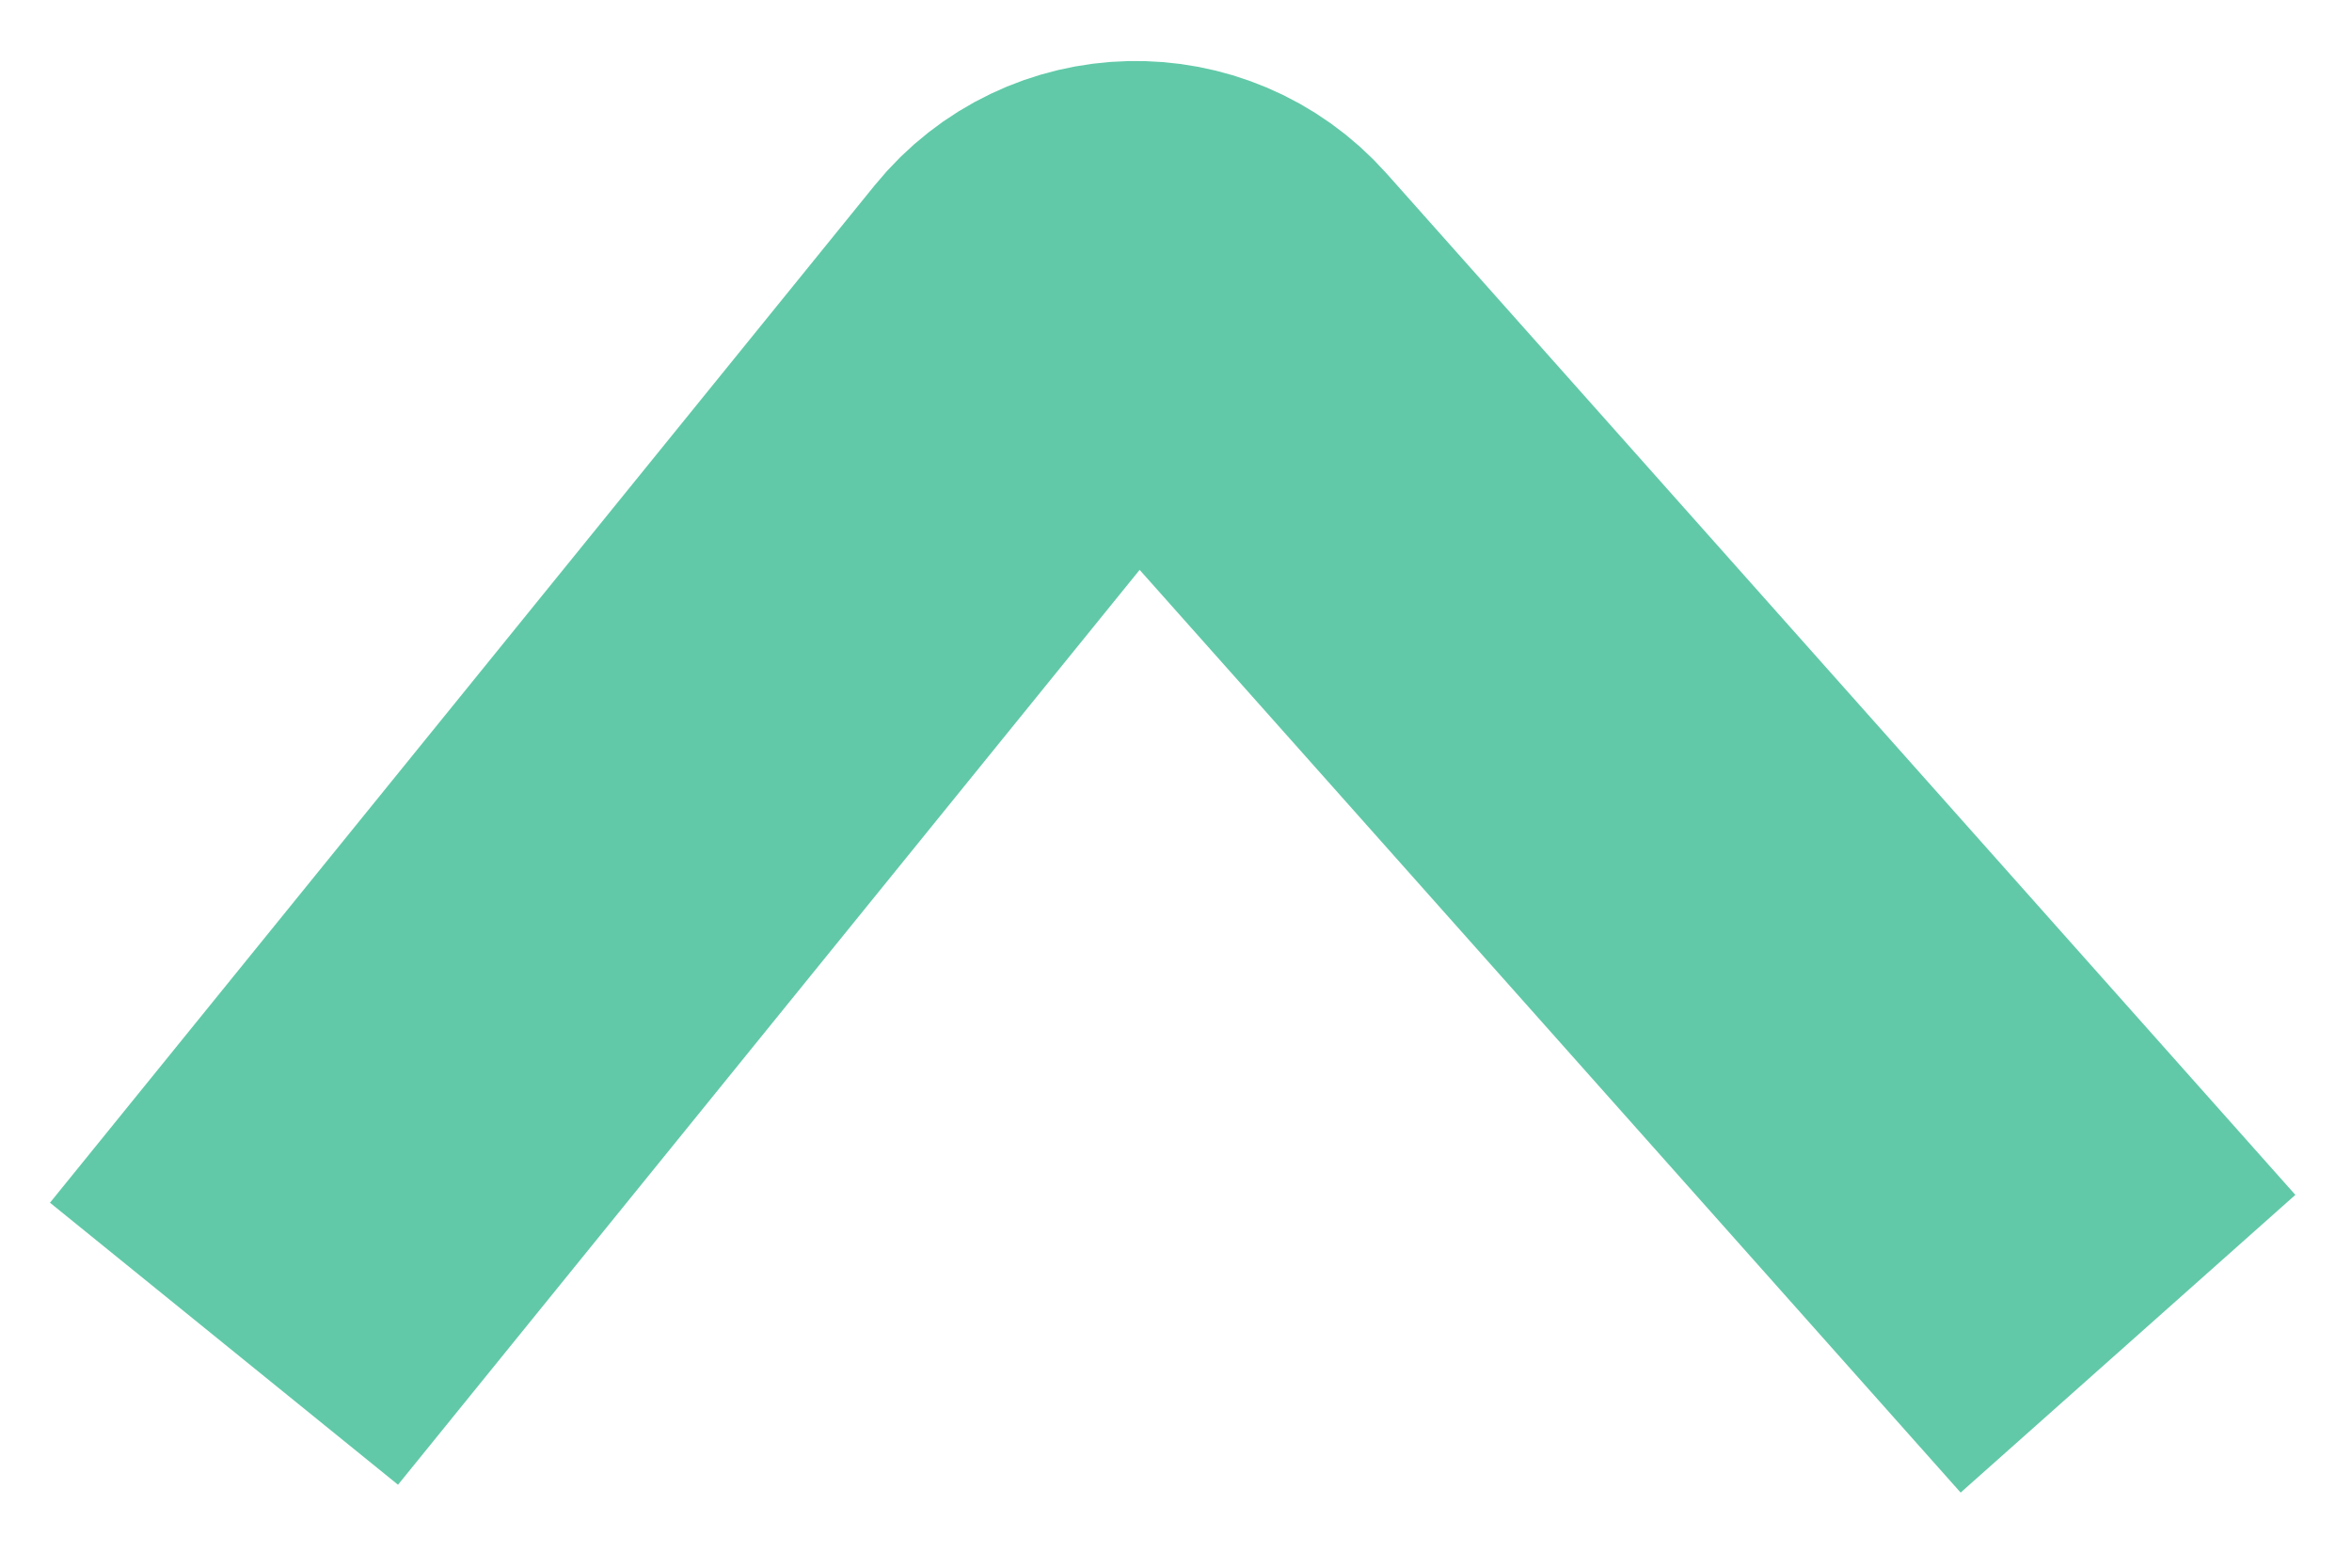<svg width="21" height="14" viewBox="0 0 21 14" fill="none" xmlns="http://www.w3.org/2000/svg">
<path d="M19 12L10.887 2.88C10.477 2.419 9.752 2.436 9.363 2.915L2 12" stroke="#61C9A8" stroke-width="4"/>
</svg>
